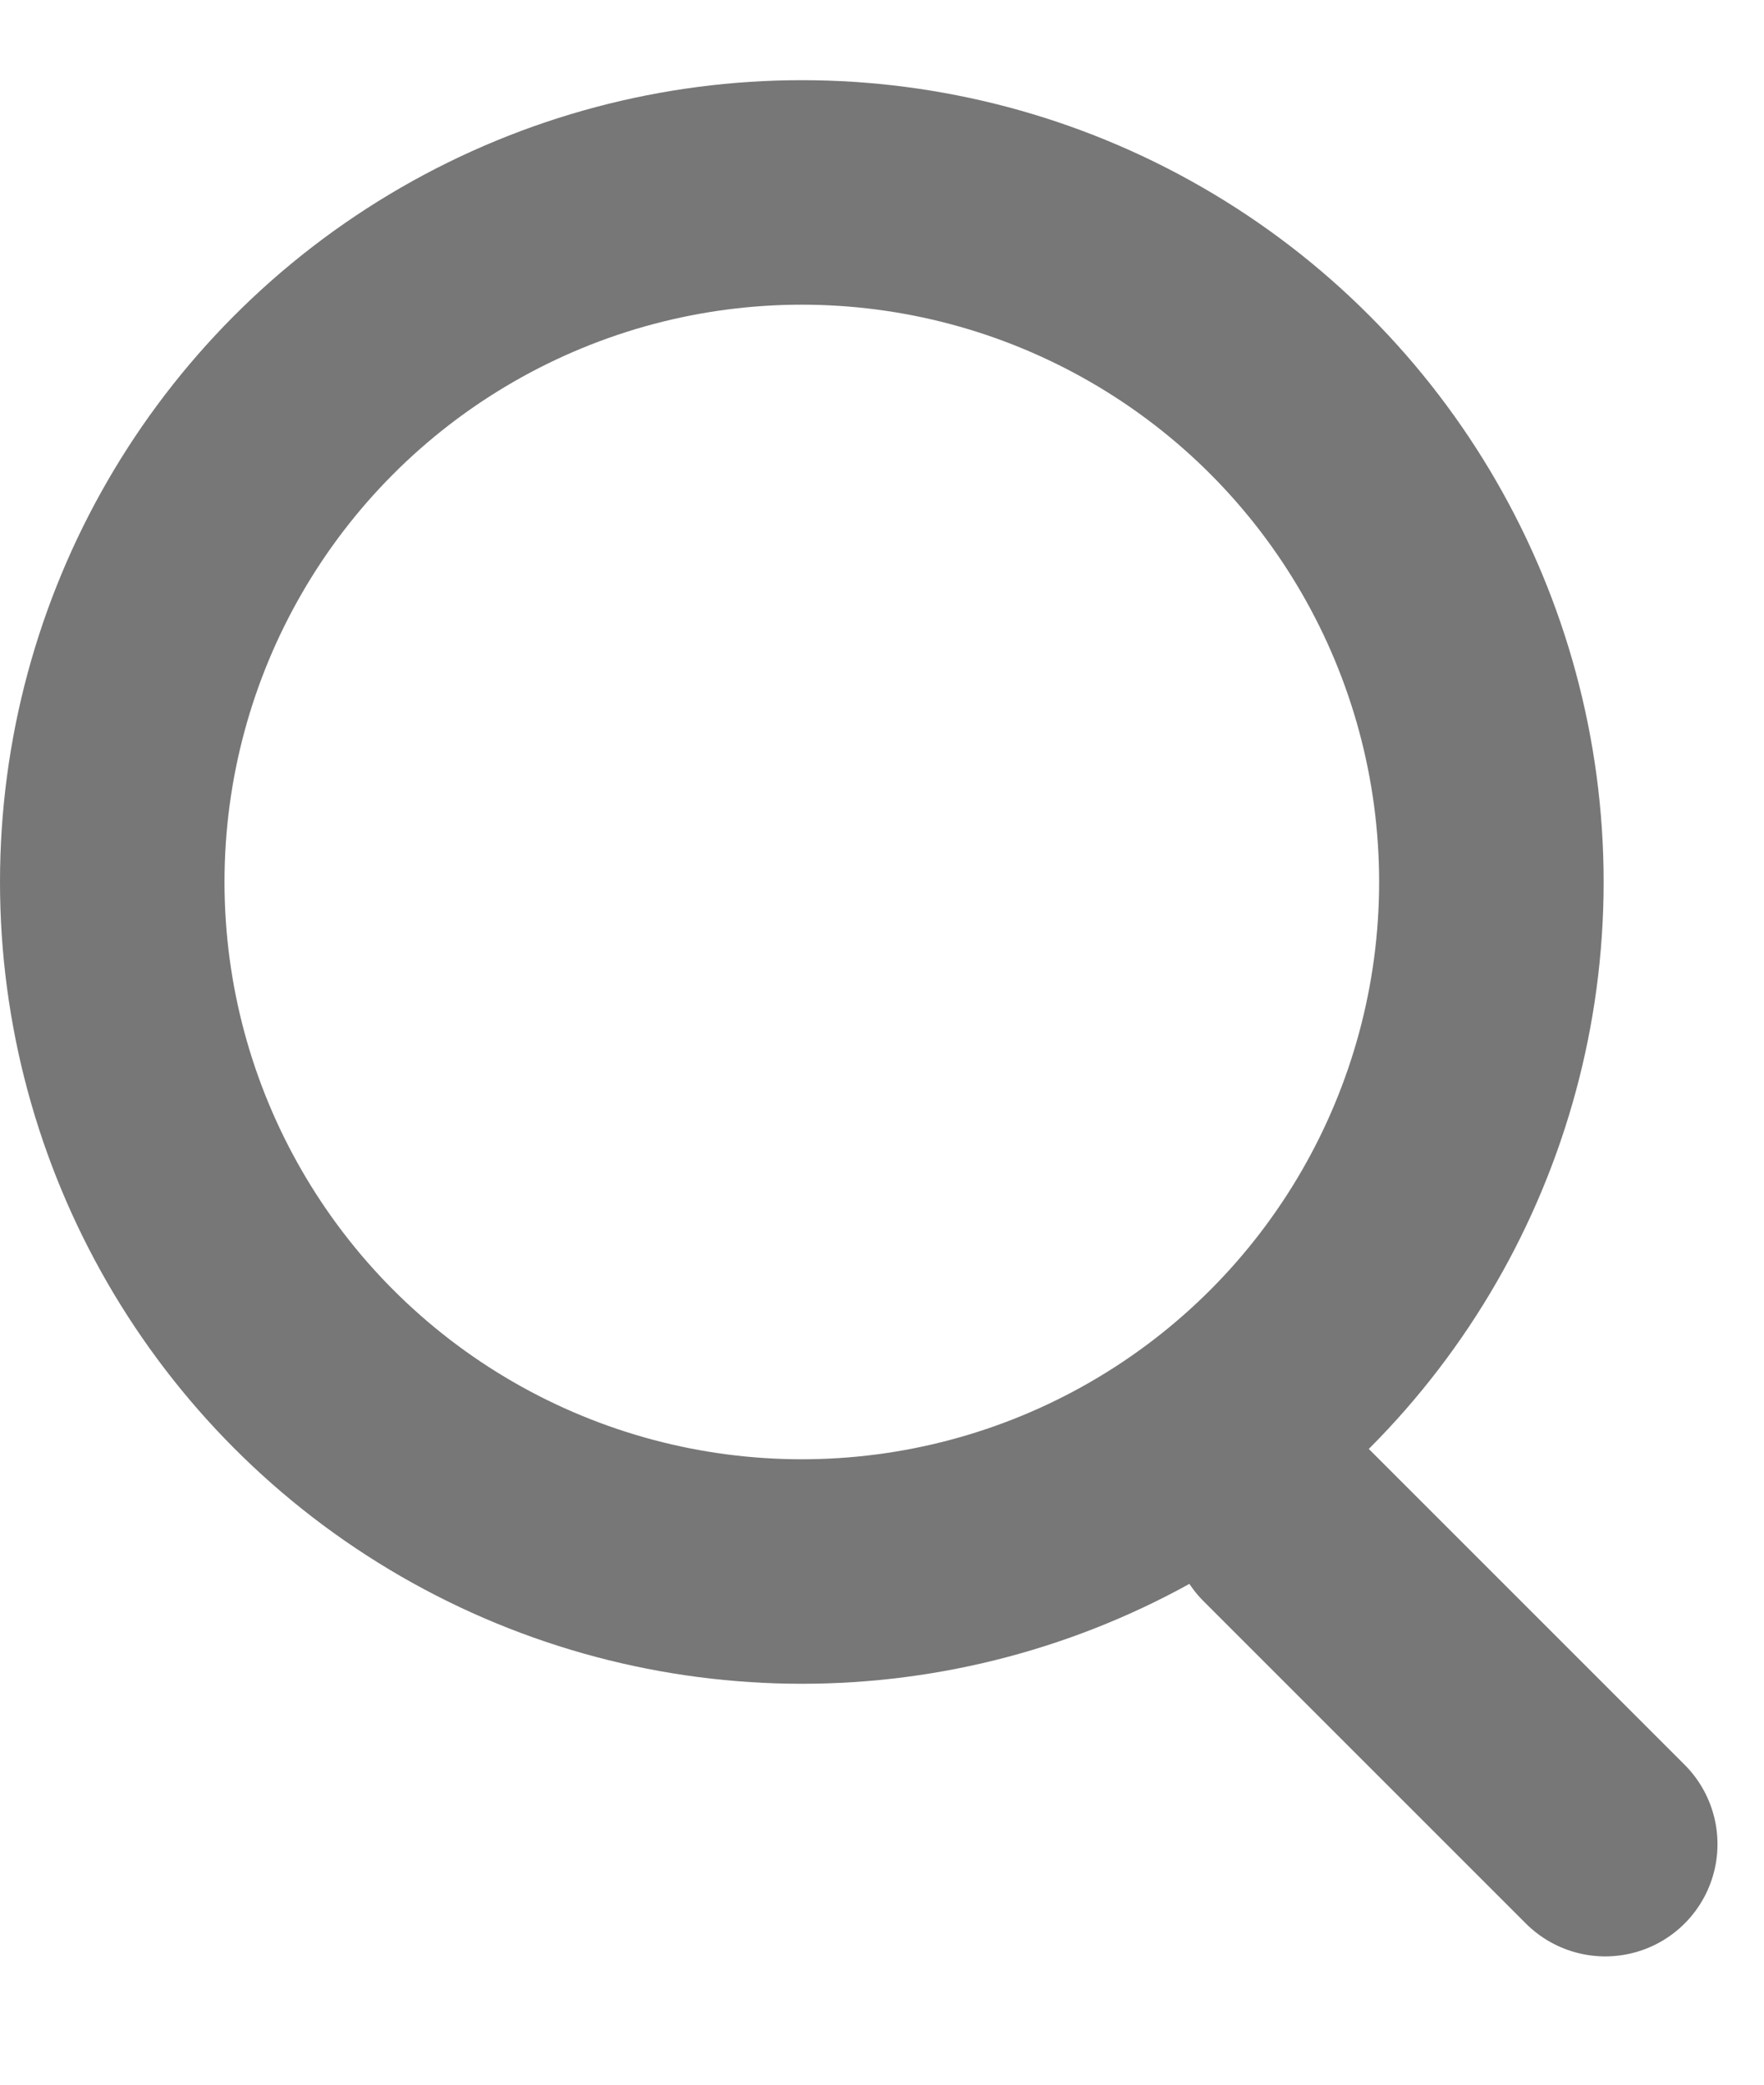 <svg width="11" height="13" viewBox="0 0 11 13" fill="none" xmlns="http://www.w3.org/2000/svg">
<circle cx="5" cy="5.5" r="4.3" stroke="#777777" stroke-width="1.4"/>
<line x1="10.01" y1="11.5" x2="8" y2="9.49" stroke="#777777" stroke-width="1.4" stroke-linecap="round"/>
</svg>
